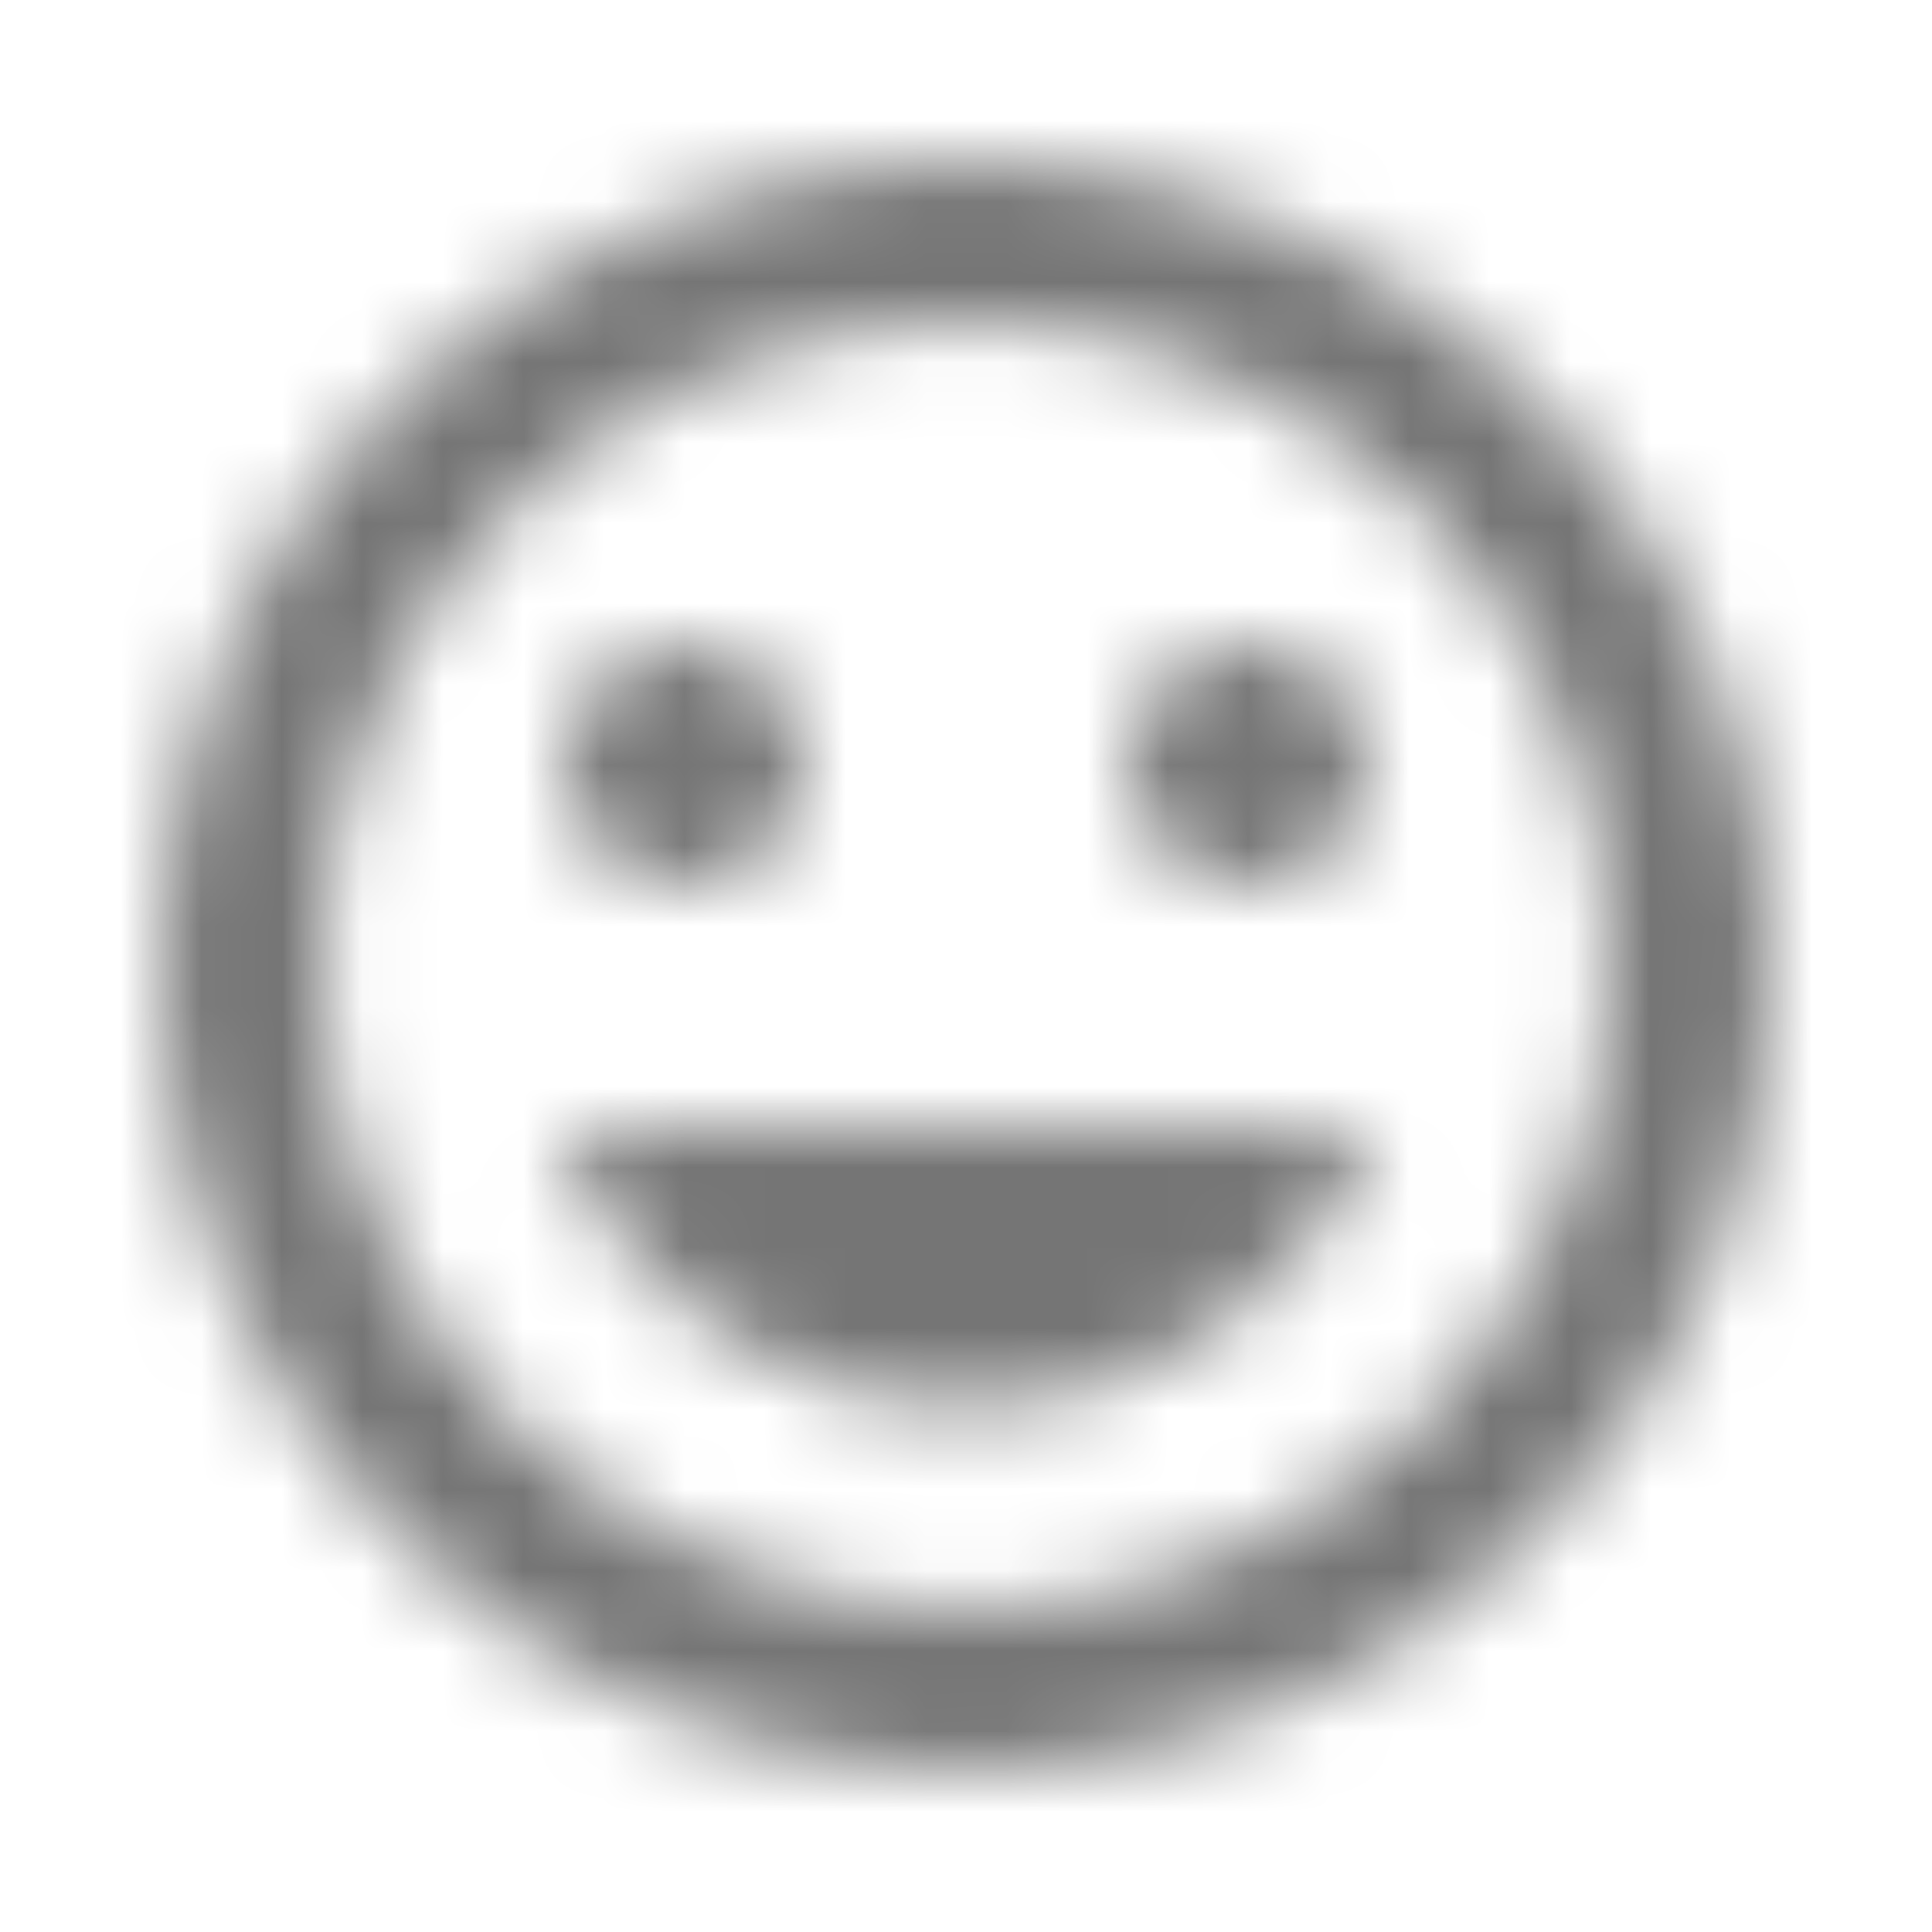 <?xml version="1.0" encoding="UTF-8"?>
<svg width="24px" height="24px" viewBox="0 0 24 24" version="1.1" xmlns="http://www.w3.org/2000/svg" xmlns:xlink="http://www.w3.org/1999/xlink">
    <!-- Generator: Sketch 50 (54983) - http://www.bohemiancoding.com/sketch -->
    <title>icon/social/mood_24px_sharp</title>
    <desc>Created with Sketch.</desc>
    <defs>
        <path d="M11.99,2 C6.47,2 2,6.48 2,12 C2,17.52 6.47,22 11.99,22 C17.52,22 22,17.52 22,12 C22,6.48 17.52,2 11.99,2 Z M12,20 C7.58,20 4,16.42 4,12 C4,7.58 7.58,4 12,4 C16.42,4 20,7.58 20,12 C20,16.42 16.42,20 12,20 Z M15.5,11 C16.33,11 17,10.33 17,9.5 C17,8.67 16.33,8 15.5,8 C14.67,8 14,8.67 14,9.5 C14,10.33 14.67,11 15.5,11 Z M8.5,11 C9.33,11 10,10.33 10,9.5 C10,8.67 9.33,8 8.5,8 C7.67,8 7,8.67 7,9.5 C7,10.33 7.67,11 8.5,11 Z M12,17.5 C14.33,17.5 16.31,16.04 17.11,14 L6.89,14 C7.69,16.04 9.67,17.5 12,17.5 Z" id="path-1"></path>
    </defs>
    <g id="icon/social/mood_24px" stroke="none" stroke-width="1" fill="none" fill-rule="evenodd">
        <mask id="mask-2" fill="white">
            <use xlink:href="#path-1"></use>
        </mask>
        <g fill-rule="nonzero"></g>
        <g id="✱-/-Color-/-Icons-/-Black-/-Inactive" mask="url(#mask-2)" fill="#000000" fill-opacity="0.54">
            <rect id="Rectangle" x="0" y="0" width="24" height="24"></rect>
        </g>
    </g>
</svg>